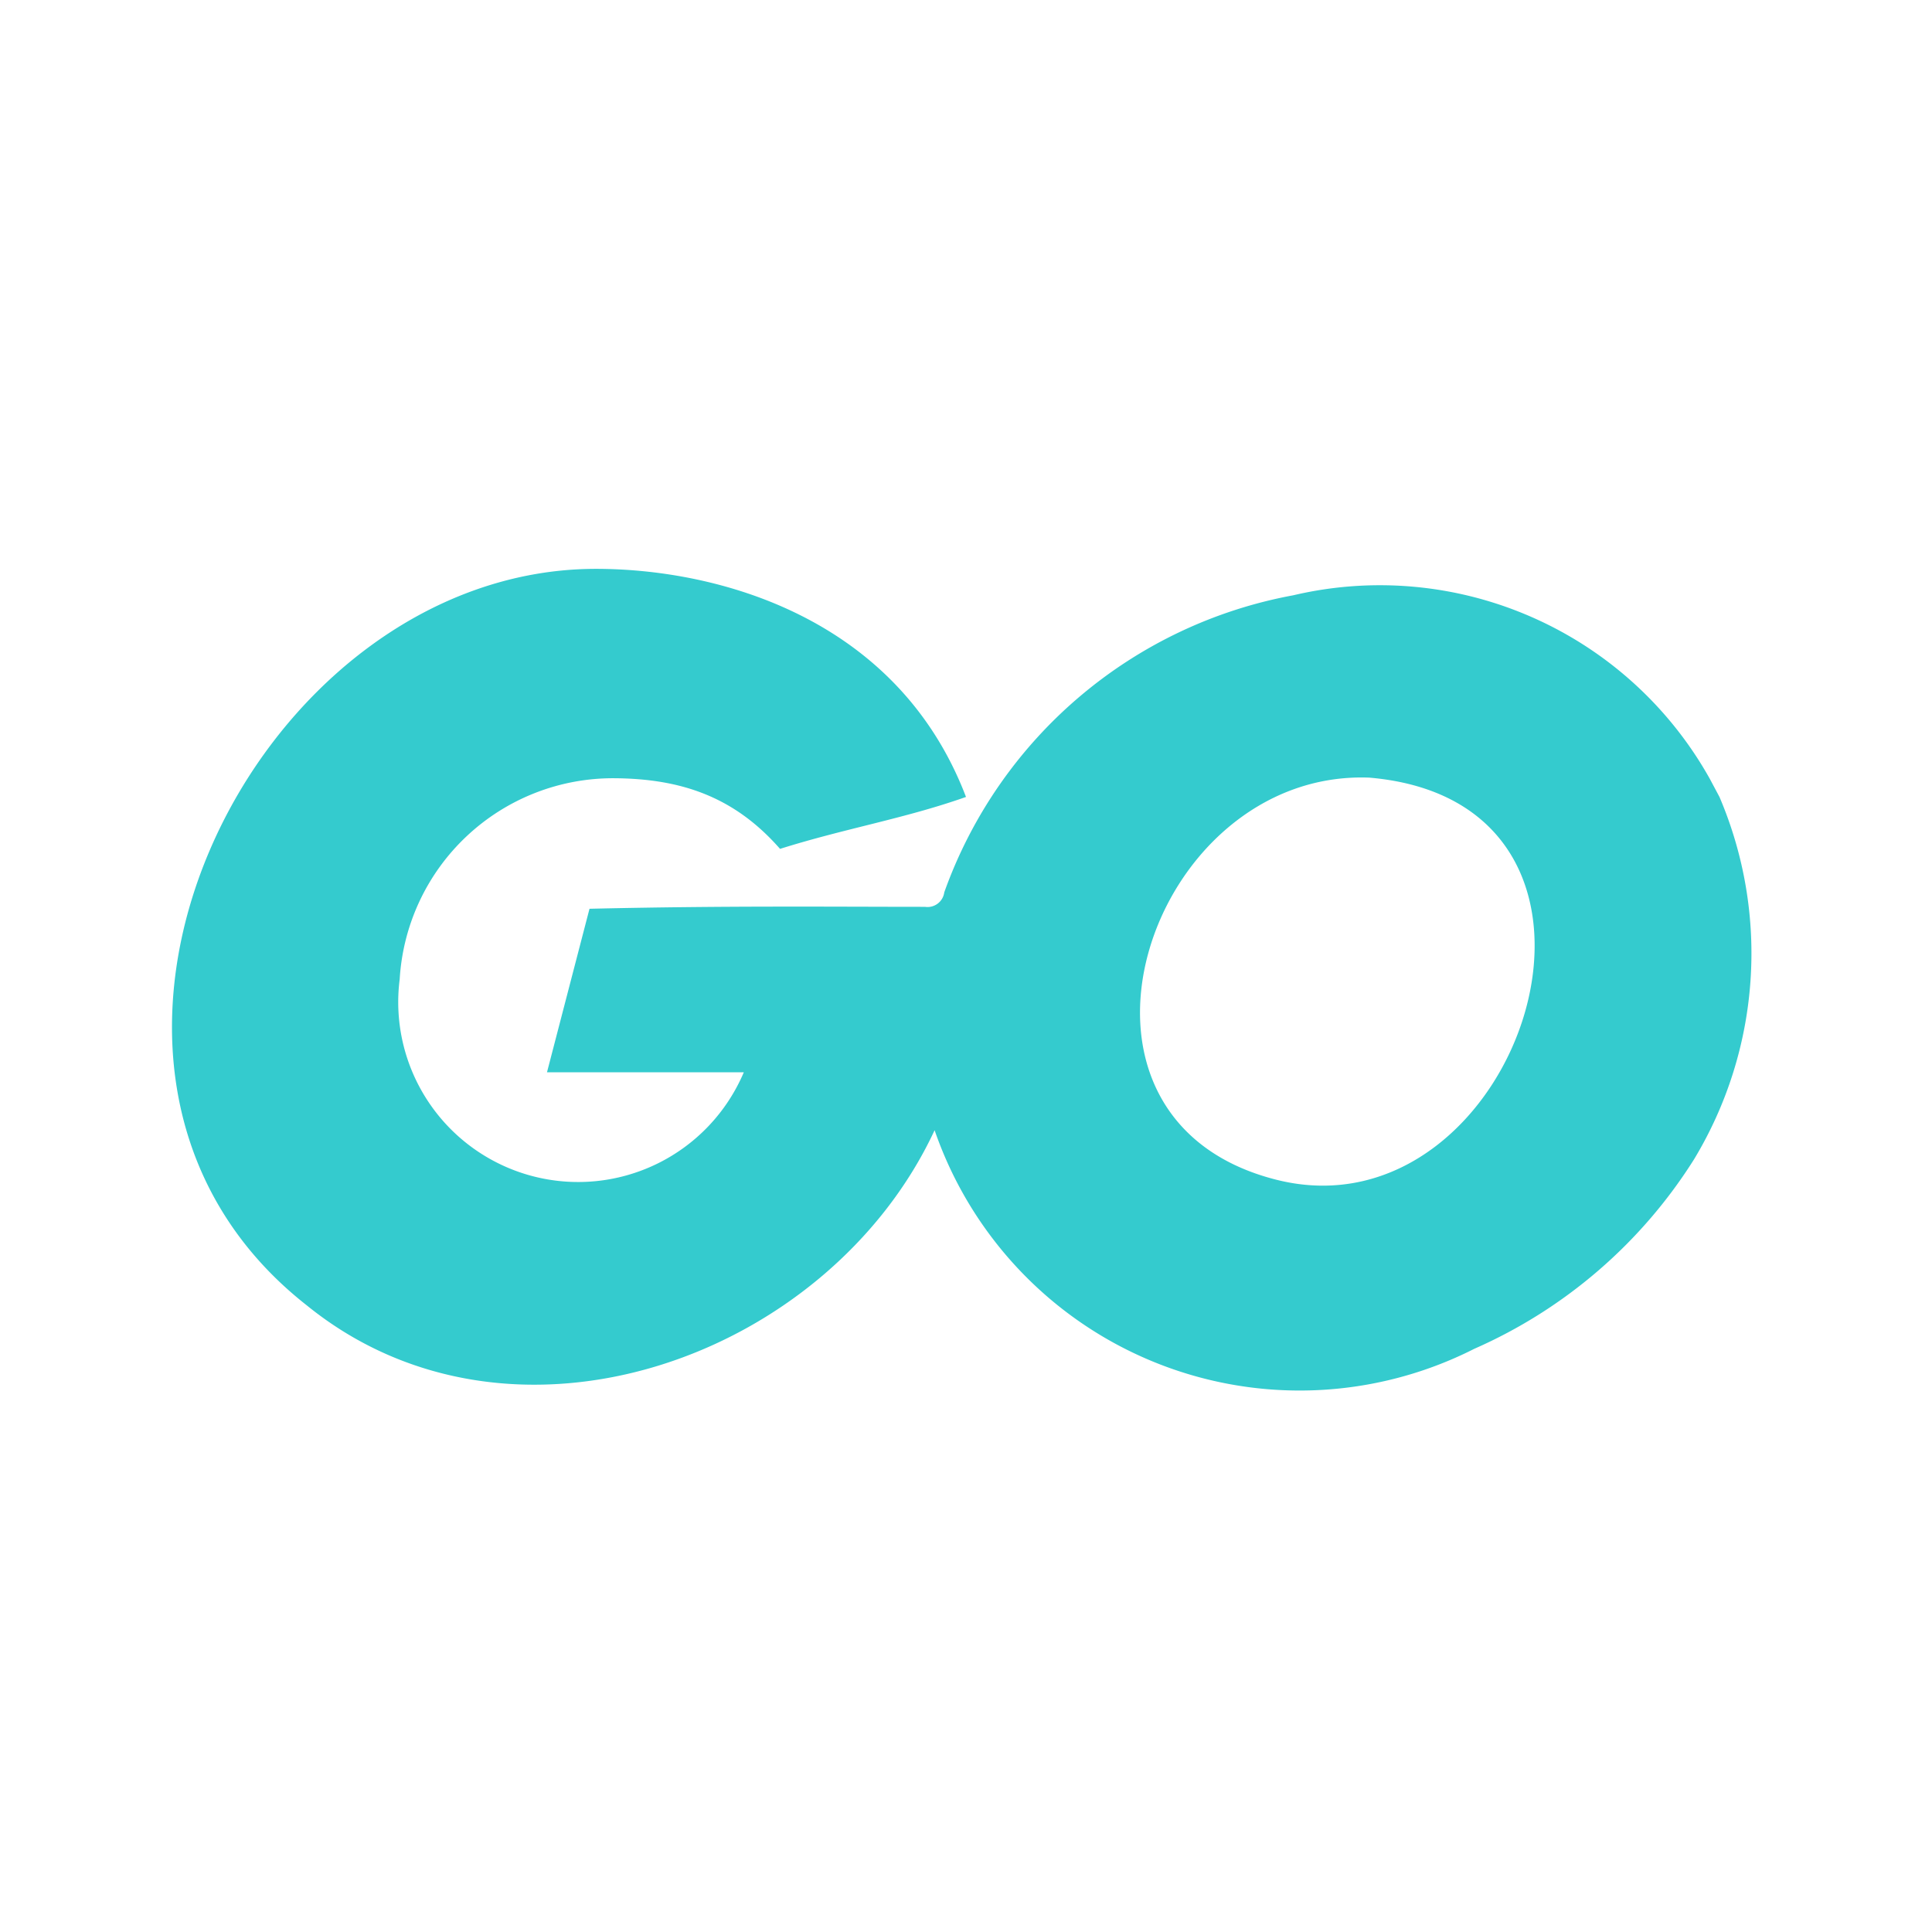 <svg xmlns="http://www.w3.org/2000/svg" width="16" height="16" fill="none"><path fill="#34CBCE" d="M6.16 8.88H4.53l.352-1.354C6 7.5 6.915 7.51 7.66 7.51a.14.14 0 0 0 .16-.12 3.8 3.8 0 0 1 2.89-2.46 3.13 3.13 0 0 1 3.45 1.52l.08.15a3.3 3.3 0 0 1-.21 3 4.1 4.1 0 0 1-1.82 1.57 3.198 3.198 0 0 1-4.47-1.81c-.88 1.89-3.5 2.83-5.2 1.45-2.478-1.945-.45-6.099 2.396-6.099 1.008 0 2.496.401 3.064 1.889-.51.18-1 .26-1.54.43-.377-.43-.816-.582-1.376-.585A1.77 1.77 0 0 0 3.31 8.11a1.49 1.49 0 0 0 2.85.77m5.18-2.44c-1.83-.07-2.79 2.82-.77 3.33s3.22-3.12.77-3.33"/></svg>